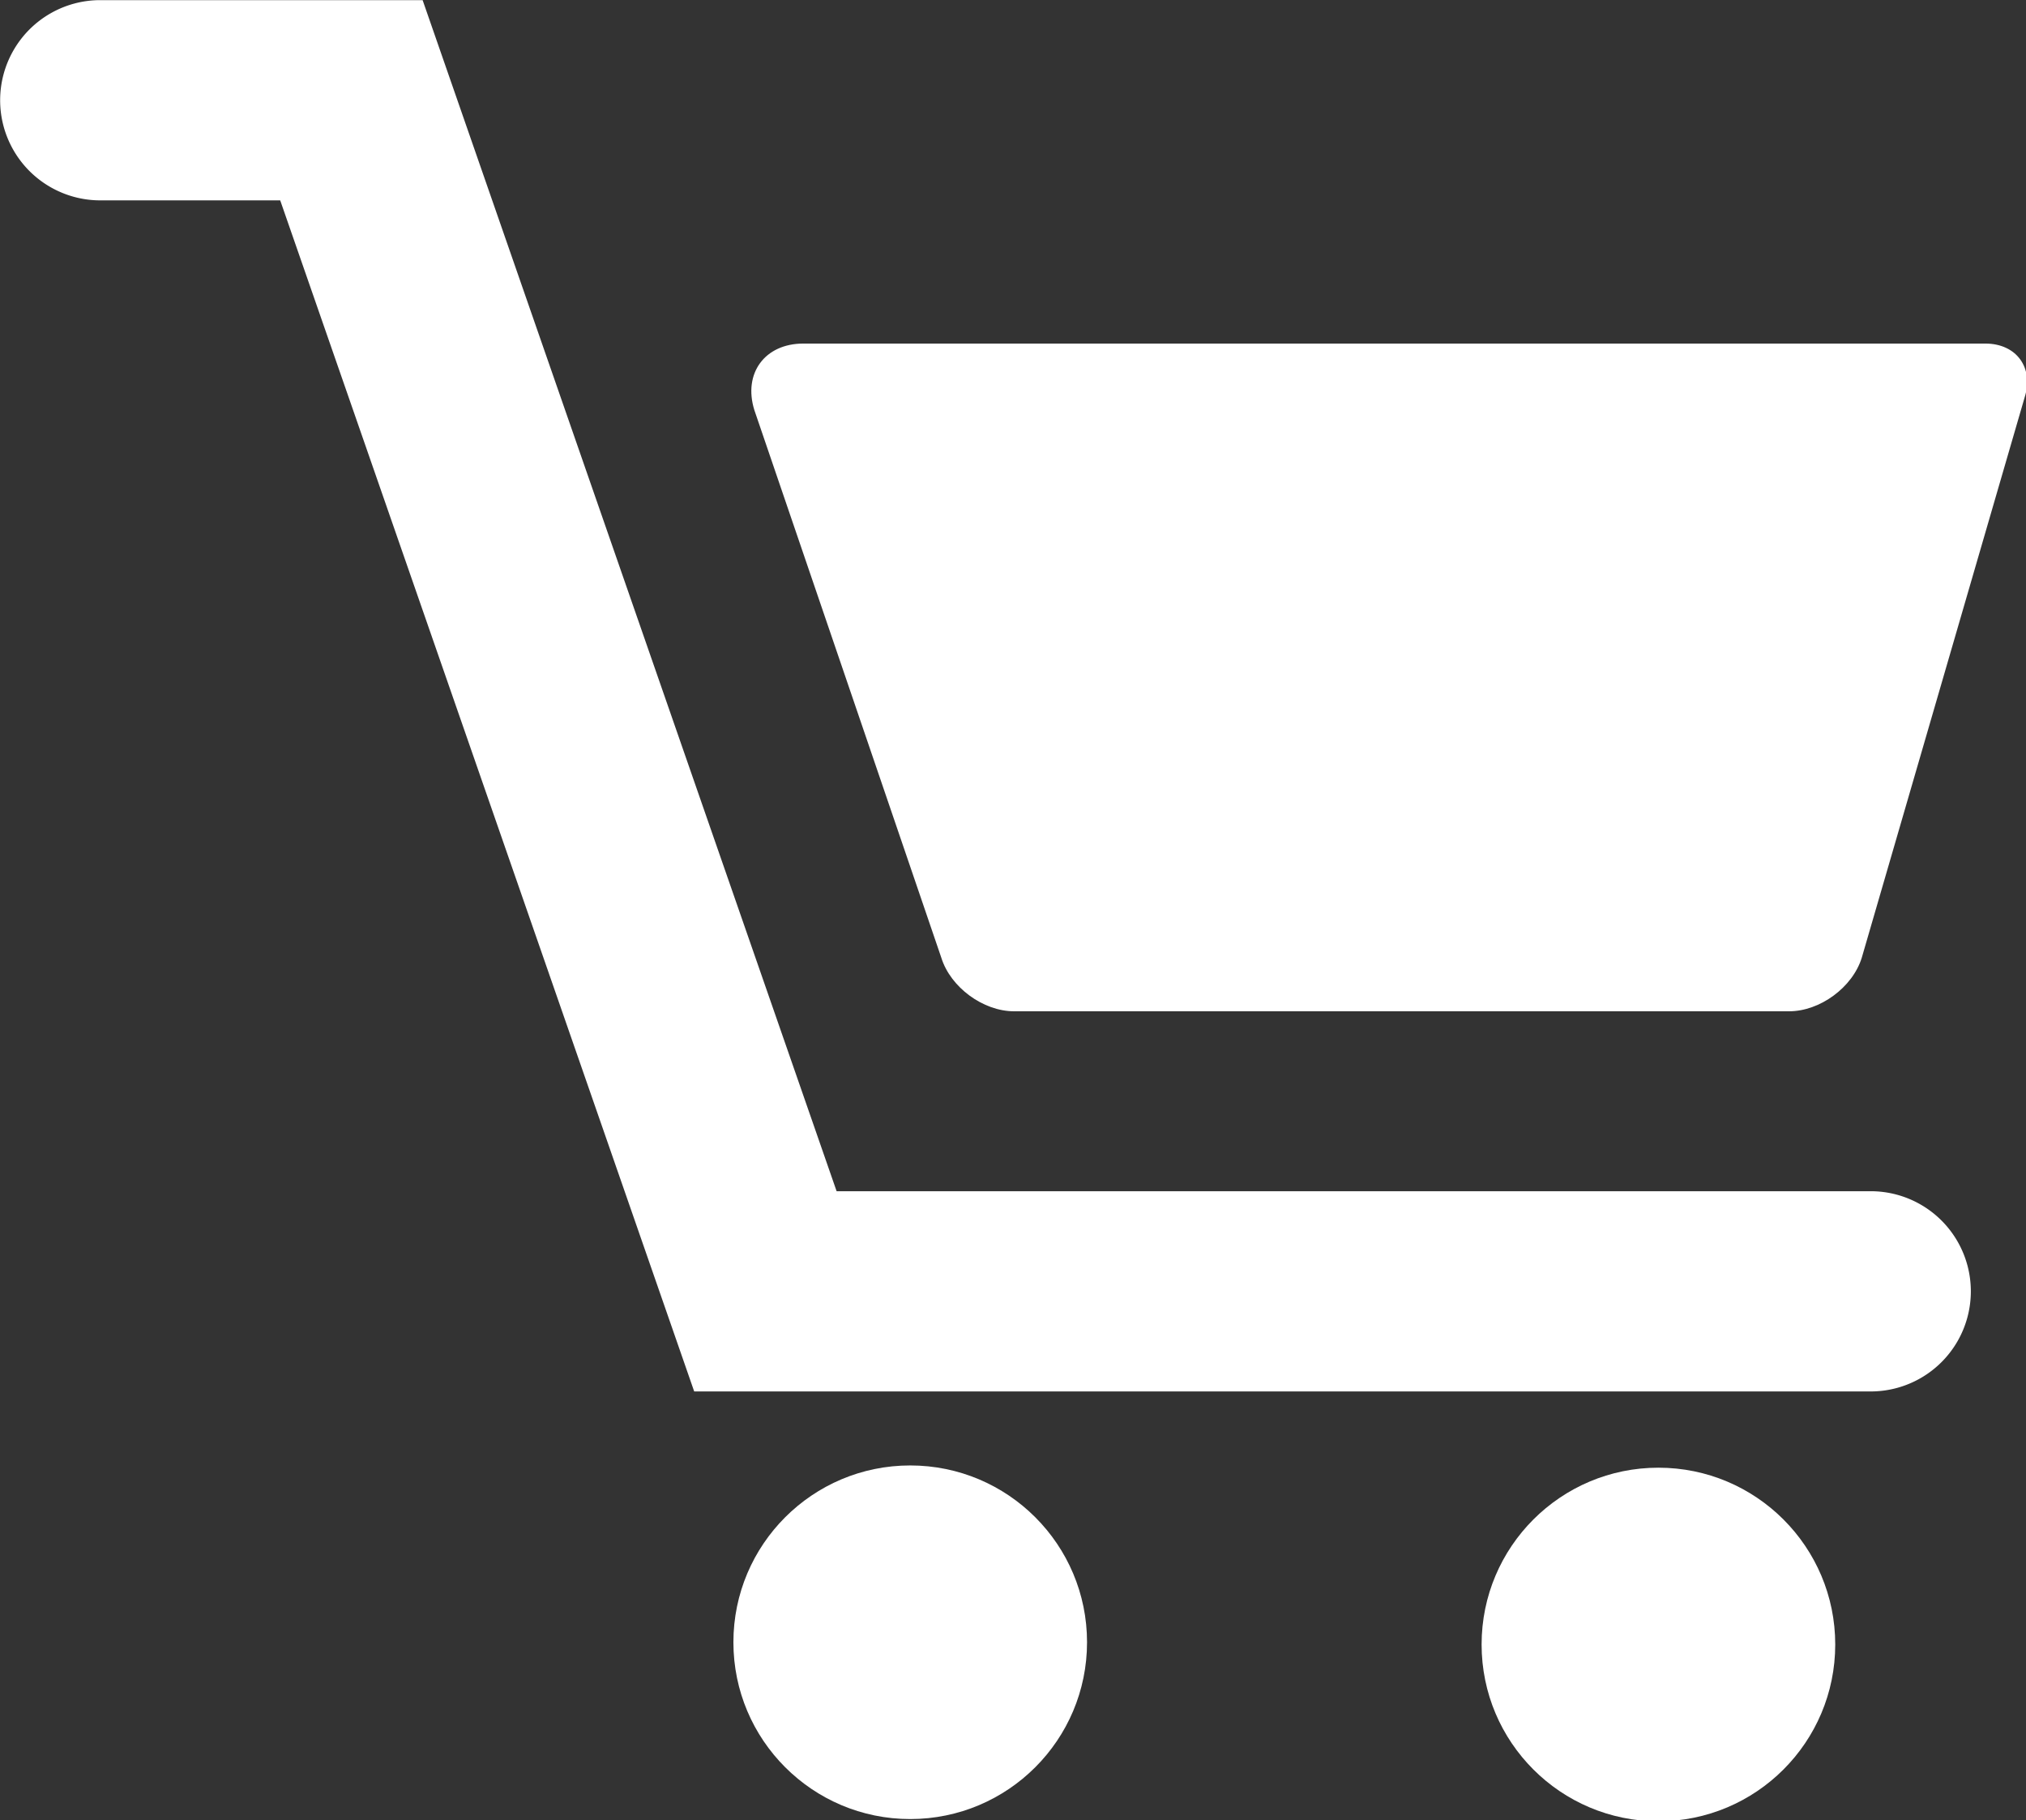 <svg xmlns="http://www.w3.org/2000/svg" height="30" viewBox="0 0 33.388 30" width="33.388"><rect x="0" y="0" width="33.388" height="30" fill="#333333" stroke="none"/><g transform="matrix(.66 0 0 .66 -4.415 -6.11)" fill="#fff"><path d="M56.262 17.837H26.748c-.961 0-1.508.743-1.223 1.661l4.669 13.677c.23.738 1.044 1.336 1.817 1.336h19.35c.773 0 1.586-.598 1.815-1.336l4.069-14c.231-.738-.209-1.338-.983-1.338z"/><circle cx="29.417" cy="50.267" r="4.415"/><circle cx="48.099" cy="50.323" r="4.415"/><path d="M53.4 39.004H27.579L17.242 9.261H9.193a2.5 2.5 0 1 0 0 5h4.493l10.337 29.743H53.4a2.5 2.5 0 1 0 0-5z"/></g></svg>